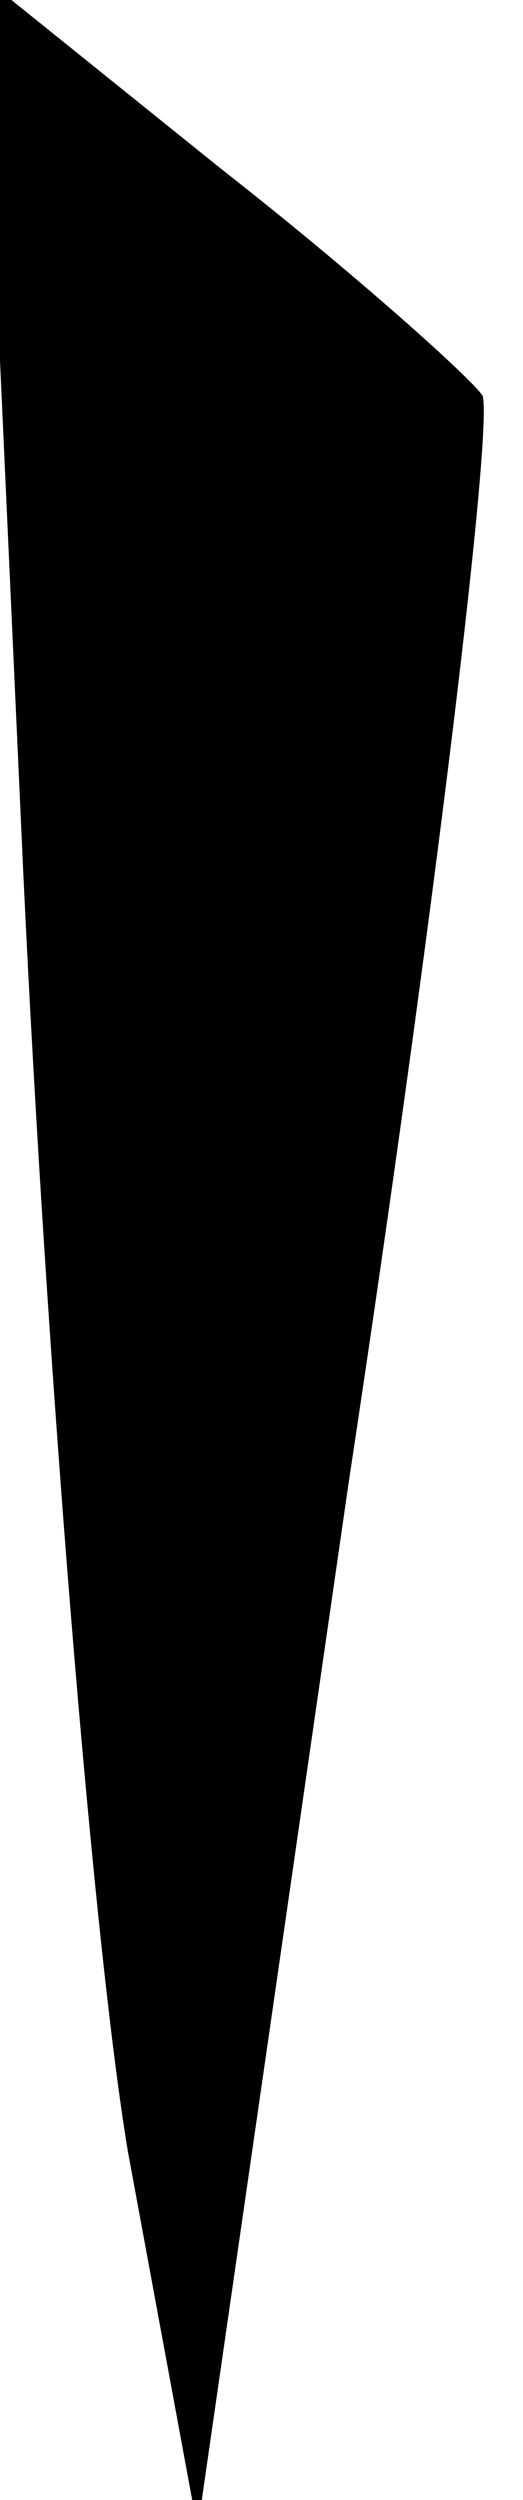 <?xml version="1.0" standalone="no"?>
<!DOCTYPE svg PUBLIC "-//W3C//DTD SVG 20010904//EN"
 "http://www.w3.org/TR/2001/REC-SVG-20010904/DTD/svg10.dtd">
<svg version="1.0" xmlns="http://www.w3.org/2000/svg"
 width="9pt" height="43pt" viewBox="0 0 9 43"
 preserveAspectRatio="xMidYMid meet">
<g transform="translate(0,43) scale(0.1,-0.1)"
fill="#000000" stroke="none">
<path fill="#000000" stroke="none" d="M4 280 c4 -85 12 -184 18 -220 l12 -65
26 180 c15 99 25 183 23 187 -2 3 -22 21 -45 39 l-41 33 7 -154z"/>
</g>
</svg>
